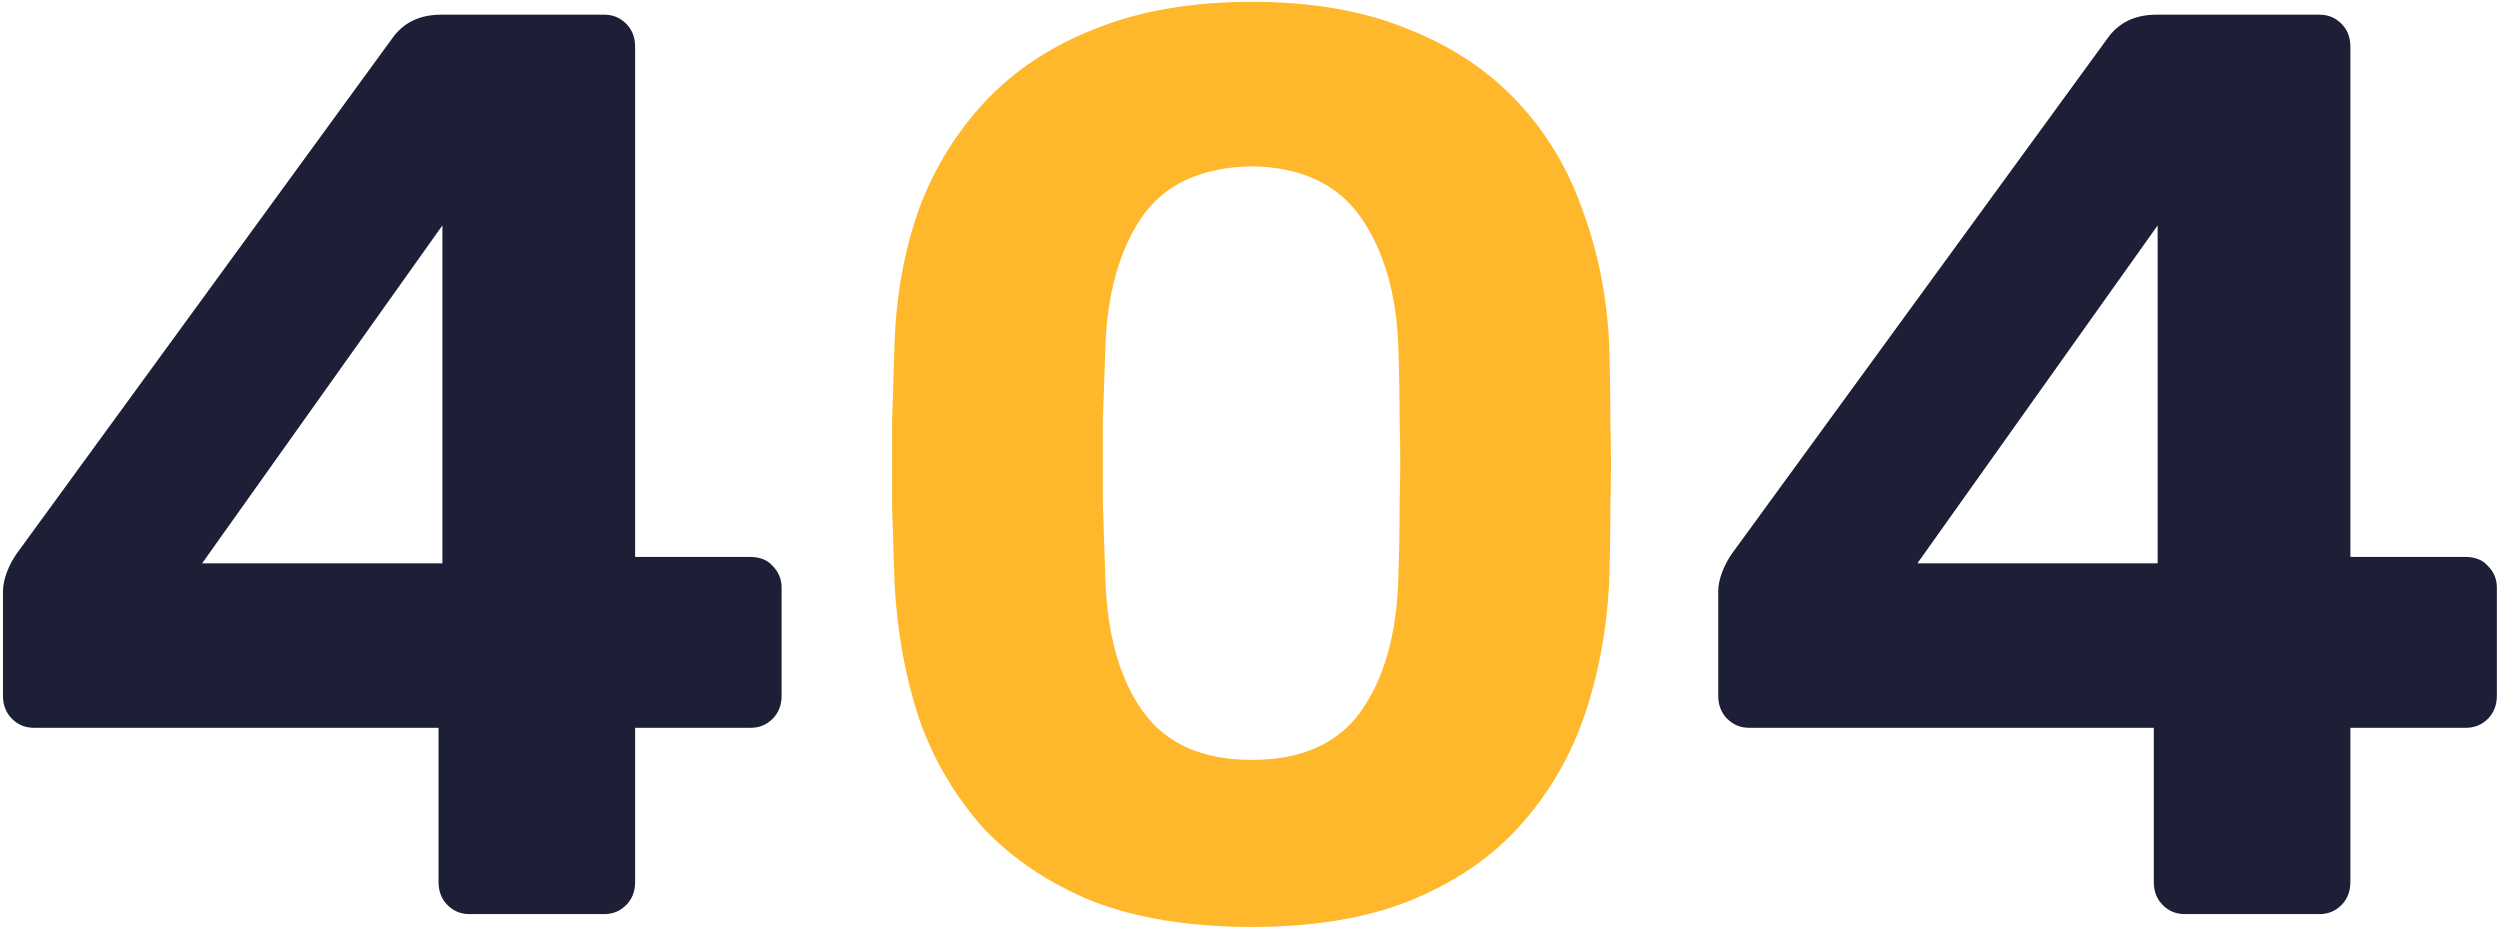 <svg width="681" height="253" viewBox="0 0 681 253" fill="none" xmlns="http://www.w3.org/2000/svg">
<path d="M127.858 249C125.525 249 123.542 248.183 121.908 246.55C120.275 244.917 119.458 242.817 119.458 240.25V198.25H9.208C6.875 198.25 4.892 197.433 3.258 195.8C1.625 194.167 0.808 192.067 0.808 189.5V161.15C0.808 159.517 1.158 157.767 1.858 155.9C2.558 154.033 3.492 152.283 4.658 150.65L107.208 9.95C110.242 5.983 114.558 4 120.158 4H164.608C166.942 4 168.925 4.817 170.558 6.45C172.192 8.083 173.008 10.183 173.008 12.75V151.7H204.158C206.958 151.7 209.058 152.517 210.458 154.15C212.092 155.783 212.908 157.767 212.908 160.1V189.5C212.908 192.067 212.092 194.167 210.458 195.8C208.825 197.433 206.842 198.25 204.508 198.25H173.008V240.25C173.008 242.817 172.192 244.917 170.558 246.55C168.925 248.183 166.942 249 164.608 249H127.858ZM55.058 153.45H120.508V61.4L55.058 153.45ZM595.095 249C592.761 249 590.778 248.183 589.145 246.55C587.511 244.917 586.695 242.817 586.695 240.25V198.25H476.445C474.111 198.25 472.128 197.433 470.495 195.8C468.861 194.167 468.045 192.067 468.045 189.5V161.15C468.045 159.517 468.395 157.767 469.095 155.9C469.795 154.033 470.728 152.283 471.895 150.65L574.445 9.95C577.478 5.983 581.795 4 587.395 4H631.845C634.178 4 636.161 4.817 637.795 6.45C639.428 8.083 640.245 10.183 640.245 12.75V151.7H671.395C674.195 151.7 676.295 152.517 677.695 154.15C679.328 155.783 680.145 157.767 680.145 160.1V189.5C680.145 192.067 679.328 194.167 677.695 195.8C676.061 197.433 674.078 198.25 671.745 198.25H640.245V240.25C640.245 242.817 639.428 244.917 637.795 246.55C636.161 248.183 634.178 249 631.845 249H595.095ZM522.295 153.45H587.745V61.4L522.295 153.45Z" fill="#1C1F35"/>
<path d="M341.005 252.5C324.205 252.5 309.739 250.167 297.605 245.5C285.705 240.6 275.789 233.95 267.855 225.55C260.155 216.917 254.322 207 250.355 195.8C246.622 184.367 244.405 172.233 243.705 159.4C243.472 153.1 243.239 146.1 243.005 138.4C243.005 130.467 243.005 122.533 243.005 114.6C243.239 106.667 243.472 99.433 243.705 92.9C244.172 80.067 246.389 68.05 250.355 56.85C254.555 45.65 260.622 35.85 268.555 27.45C276.489 19.05 286.405 12.517 298.305 7.85C310.439 2.95 324.672 0.5 341.005 0.5C357.339 0.5 371.455 2.95 383.355 7.85C395.255 12.517 405.172 19.05 413.105 27.45C421.039 35.85 426.989 45.65 430.955 56.85C435.155 68.05 437.605 80.067 438.305 92.9C438.539 99.433 438.655 106.667 438.655 114.6C438.889 122.533 438.889 130.467 438.655 138.4C438.655 146.1 438.539 153.1 438.305 159.4C437.605 172.233 435.272 184.367 431.305 195.8C427.339 207 421.389 216.917 413.455 225.55C405.755 233.95 395.839 240.6 383.705 245.5C371.805 250.167 357.572 252.5 341.005 252.5ZM341.005 207C354.539 207 364.455 202.567 370.755 193.7C377.055 184.833 380.439 172.817 380.905 157.65C381.139 150.883 381.255 143.883 381.255 136.65C381.489 129.417 381.489 122.183 381.255 114.95C381.255 107.717 381.139 100.95 380.905 94.65C380.439 80.183 377.055 68.4 370.755 59.3C364.455 50.2 354.539 45.533 341.005 45.3C327.239 45.533 317.205 50.2 310.905 59.3C304.839 68.4 301.572 80.183 301.105 94.65C300.872 100.95 300.639 107.717 300.405 114.95C300.405 122.183 300.405 129.417 300.405 136.65C300.639 143.883 300.872 150.883 301.105 157.65C301.572 172.817 304.955 184.833 311.255 193.7C317.555 202.567 327.472 207 341.005 207Z" fill="#FFB82B"/>
</svg>
